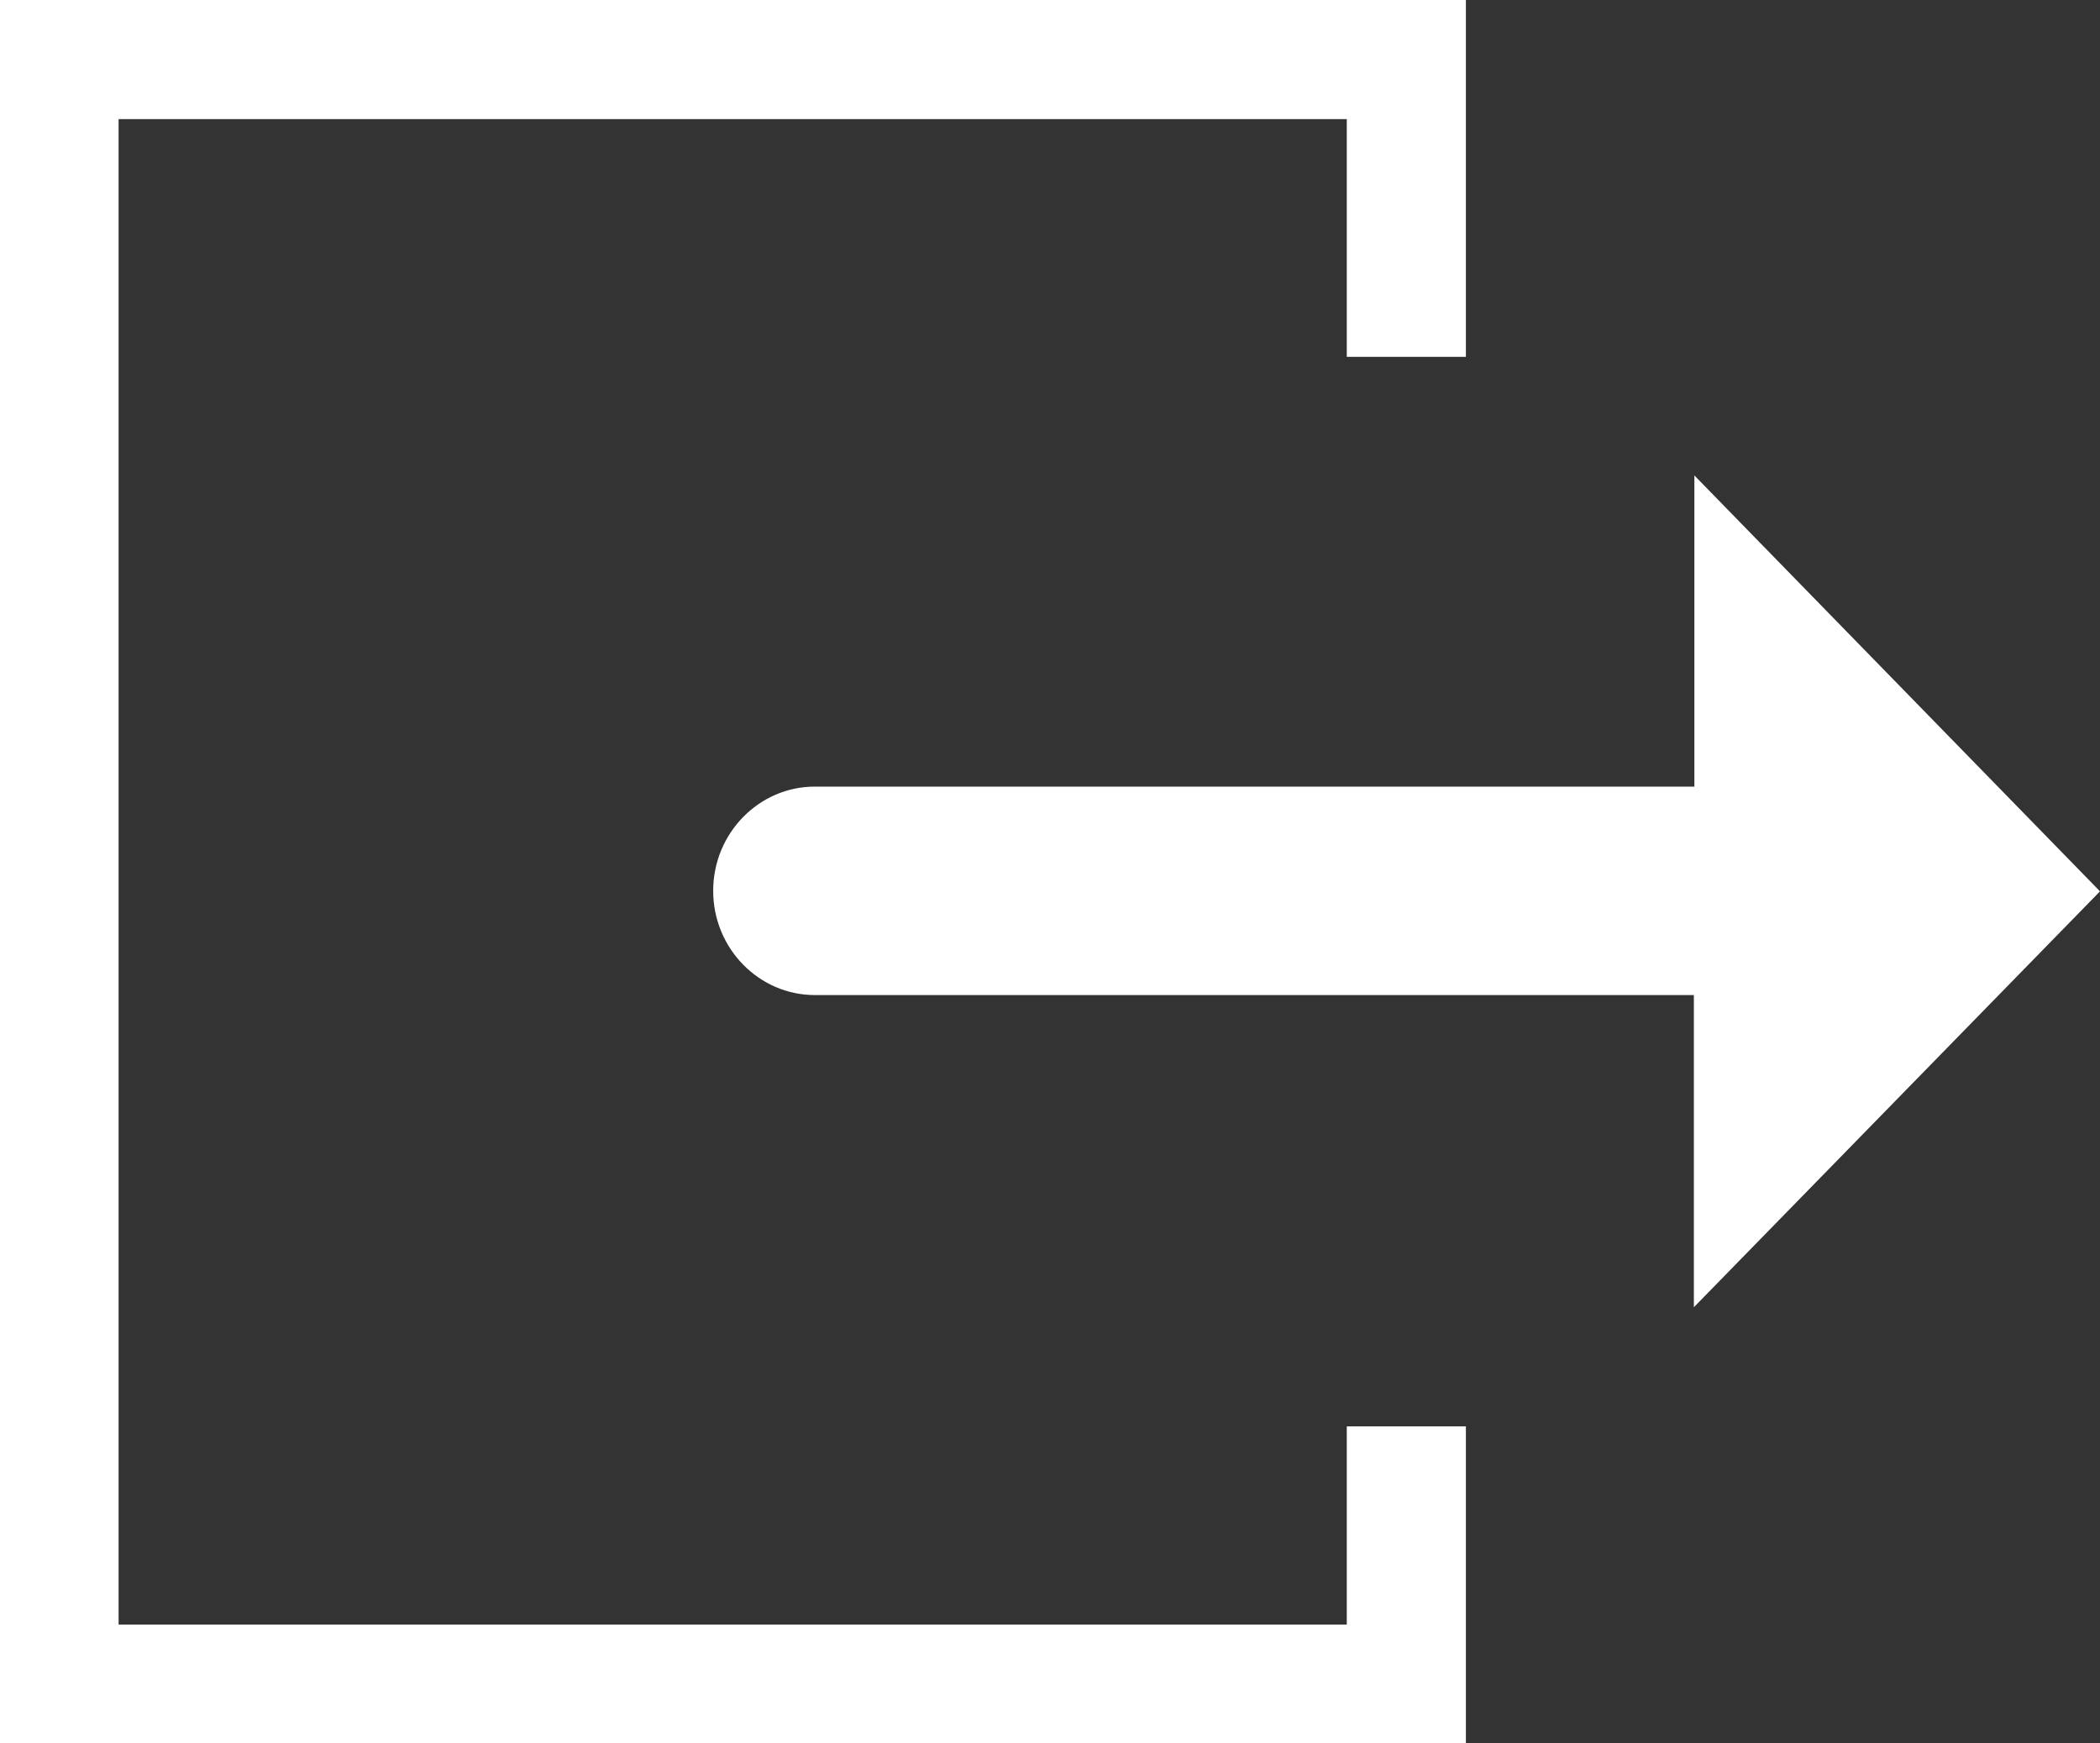 <?xml version="1.0" encoding="utf-8"?>
<!-- Generator: Adobe Illustrator 19.1.1, SVG Export Plug-In . SVG Version: 6.00 Build 0)  -->
<svg version="1.1" id="Camada_1" xmlns="http://www.w3.org/2000/svg" xmlns:xlink="http://www.w3.org/1999/xlink" x="0px" y="0px"
	 viewBox="0 0 409 339.5" style="enable-background:new 0 0 409 339.5;" xml:space="preserve">
<rect x="0" y="0" width="409" height="339.5" fill="#333333" stroke="none"/>
<style type="text/css">
	.st0{fill-rule:evenodd;clip-rule:evenodd;}
</style>
<path fill="#ffffff" class="st0" d="M409,173.6l-79.1,81v-60.8H158.7c-10.9,0-19.8-9.1-19.8-20.3s8.9-20.3,19.8-20.3h171.3V92.6L409,173.6
	L409,173.6z M262.4,23.2H23.1v293.2h239.2v-38.6h23.2v61.7H0V0h285.5v69.5h-23.2V23.2L262.4,23.2z"/>
</svg>
